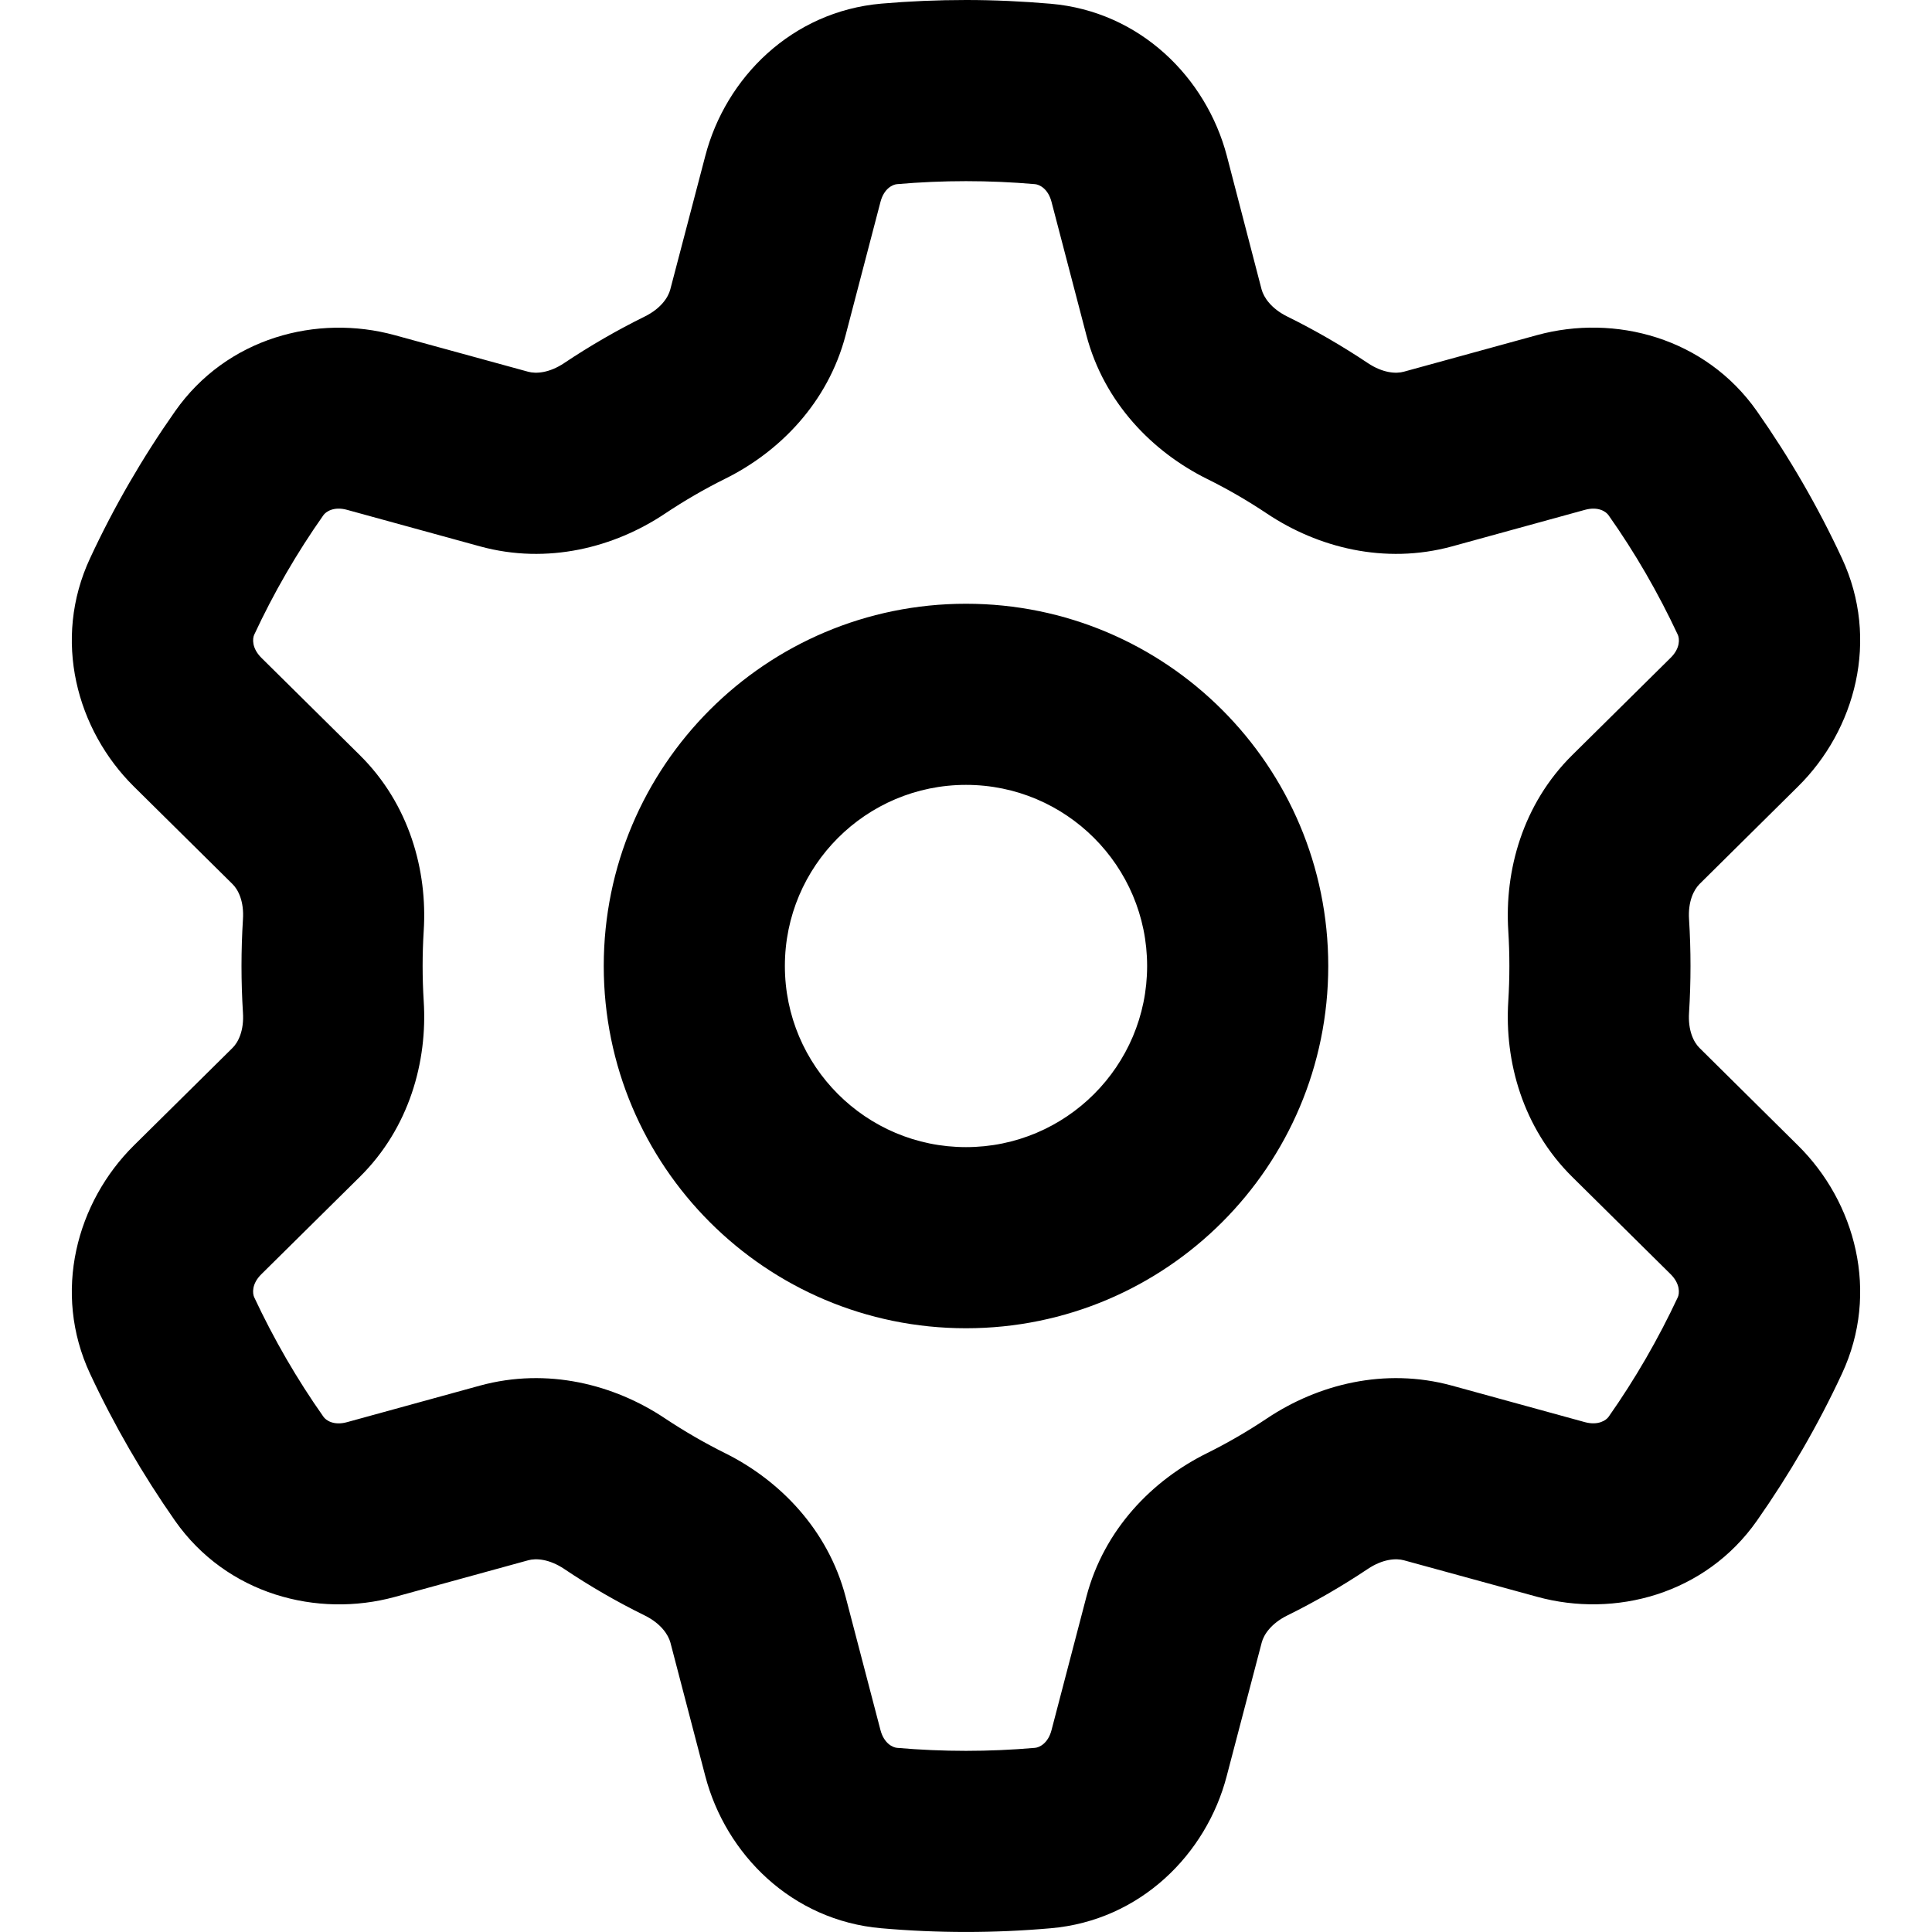 <svg xmlns="http://www.w3.org/2000/svg" width="16" height="16" viewBox="0 0 16 16">
  <defs/>
  <path d="M8,0 C8.234,0 8.468,0.011 8.701,0.031 C9.444,0.095 9.99,0.645 10.16,1.29 L10.448,2.397 C10.466,2.463 10.527,2.555 10.66,2.621 C10.891,2.735 11.114,2.864 11.328,3.007 C11.451,3.089 11.561,3.097 11.627,3.078 L12.73,2.775 C13.374,2.599 14.122,2.796 14.55,3.405 C14.82,3.79 15.056,4.197 15.254,4.623 C15.569,5.298 15.365,6.045 14.89,6.514 L14.076,7.32 C14.027,7.368 13.978,7.467 13.988,7.614 C14.004,7.871 14.004,8.129 13.988,8.386 C13.978,8.533 14.026,8.632 14.076,8.68 L14.89,9.486 C15.365,9.955 15.569,10.702 15.254,11.377 C15.055,11.805 14.818,12.212 14.55,12.594 C14.122,13.204 13.374,13.401 12.73,13.224 L11.628,12.922 C11.561,12.903 11.451,12.911 11.328,12.993 C11.114,13.136 10.891,13.265 10.66,13.379 C10.527,13.445 10.466,13.537 10.449,13.603 L10.159,14.709 C9.991,15.355 9.444,15.905 8.701,15.969 C8.235,16.01 7.765,16.01 7.299,15.969 C6.556,15.905 6.01,15.355 5.841,14.709 L5.552,13.603 C5.534,13.537 5.473,13.445 5.34,13.379 C5.108,13.265 4.885,13.136 4.672,12.993 C4.549,12.911 4.439,12.903 4.373,12.922 L3.27,13.225 C2.626,13.401 1.878,13.204 1.45,12.595 C1.182,12.212 0.946,11.805 0.746,11.377 C0.431,10.702 0.635,9.955 1.109,9.486 L1.924,8.68 C1.974,8.632 2.022,8.533 2.012,8.386 C1.996,8.129 1.996,7.871 2.012,7.614 C2.022,7.467 1.974,7.368 1.924,7.32 L1.109,6.514 C0.635,6.045 0.431,5.298 0.746,4.623 C0.944,4.197 1.18,3.79 1.45,3.406 C1.878,2.796 2.626,2.599 3.27,2.776 L4.372,3.078 C4.439,3.097 4.549,3.089 4.672,3.007 C4.886,2.864 5.109,2.735 5.34,2.621 C5.473,2.555 5.534,2.463 5.551,2.397 L5.841,1.291 C6.009,0.645 6.556,0.095 7.299,0.03 C7.53,0.01 7.764,0 8,0 Z M7.429,1.525 C7.393,1.528 7.321,1.561 7.292,1.671 L7.003,2.776 C6.856,3.337 6.454,3.743 6.005,3.965 C5.832,4.051 5.665,4.148 5.505,4.255 C5.088,4.533 4.535,4.678 3.976,4.525 L2.873,4.222 C2.764,4.192 2.698,4.238 2.678,4.267 C2.458,4.579 2.266,4.911 2.105,5.257 C2.091,5.288 2.084,5.367 2.164,5.447 L2.979,6.253 C3.39,6.659 3.541,7.21 3.509,7.709 C3.497,7.903 3.497,8.097 3.509,8.291 C3.541,8.79 3.39,9.341 2.979,9.747 L2.164,10.553 C2.083,10.633 2.091,10.712 2.105,10.743 C2.267,11.089 2.458,11.42 2.678,11.732 C2.698,11.762 2.763,11.808 2.873,11.778 L3.975,11.475 C4.535,11.322 5.088,11.467 5.505,11.745 C5.666,11.852 5.833,11.949 6.006,12.035 C6.453,12.257 6.856,12.664 7.003,13.224 L7.292,14.329 C7.321,14.438 7.393,14.472 7.429,14.475 C7.809,14.508 8.191,14.508 8.571,14.475 C8.607,14.472 8.679,14.439 8.708,14.329 L8.997,13.224 C9.144,12.663 9.546,12.257 9.995,12.035 C10.168,11.949 10.335,11.852 10.495,11.745 C10.912,11.467 11.465,11.322 12.024,11.475 L13.127,11.778 C13.236,11.807 13.302,11.762 13.322,11.733 C13.542,11.42 13.733,11.089 13.895,10.743 C13.909,10.712 13.916,10.633 13.836,10.553 L13.021,9.747 C12.61,9.341 12.459,8.79 12.491,8.291 C12.503,8.097 12.503,7.903 12.491,7.709 C12.459,7.21 12.61,6.659 13.021,6.253 L13.836,5.447 C13.917,5.367 13.909,5.288 13.895,5.257 C13.732,4.909 13.541,4.578 13.322,4.268 C13.302,4.238 13.237,4.192 13.127,4.222 L12.025,4.525 C11.465,4.678 10.912,4.533 10.495,4.255 C10.335,4.148 10.168,4.051 9.994,3.965 C9.547,3.743 9.144,3.336 8.997,2.776 L8.708,1.671 C8.679,1.561 8.607,1.528 8.571,1.525 C8.191,1.492 7.809,1.492 7.429,1.525 Z M11,8 C11,9.657 9.657,11 8,11 C6.343,11 5,9.657 5,8 C5,6.343 6.343,5 8,5 C9.657,5 11,6.343 11,8 Z M9.5,8 C9.5,7.172 8.828,6.5 8,6.5 C7.172,6.5 6.5,7.172 6.5,8 C6.5,8.828 7.172,9.5 8,9.5 C8.828,9.5 9.5,8.828 9.5,8 Z"/>
</svg>

